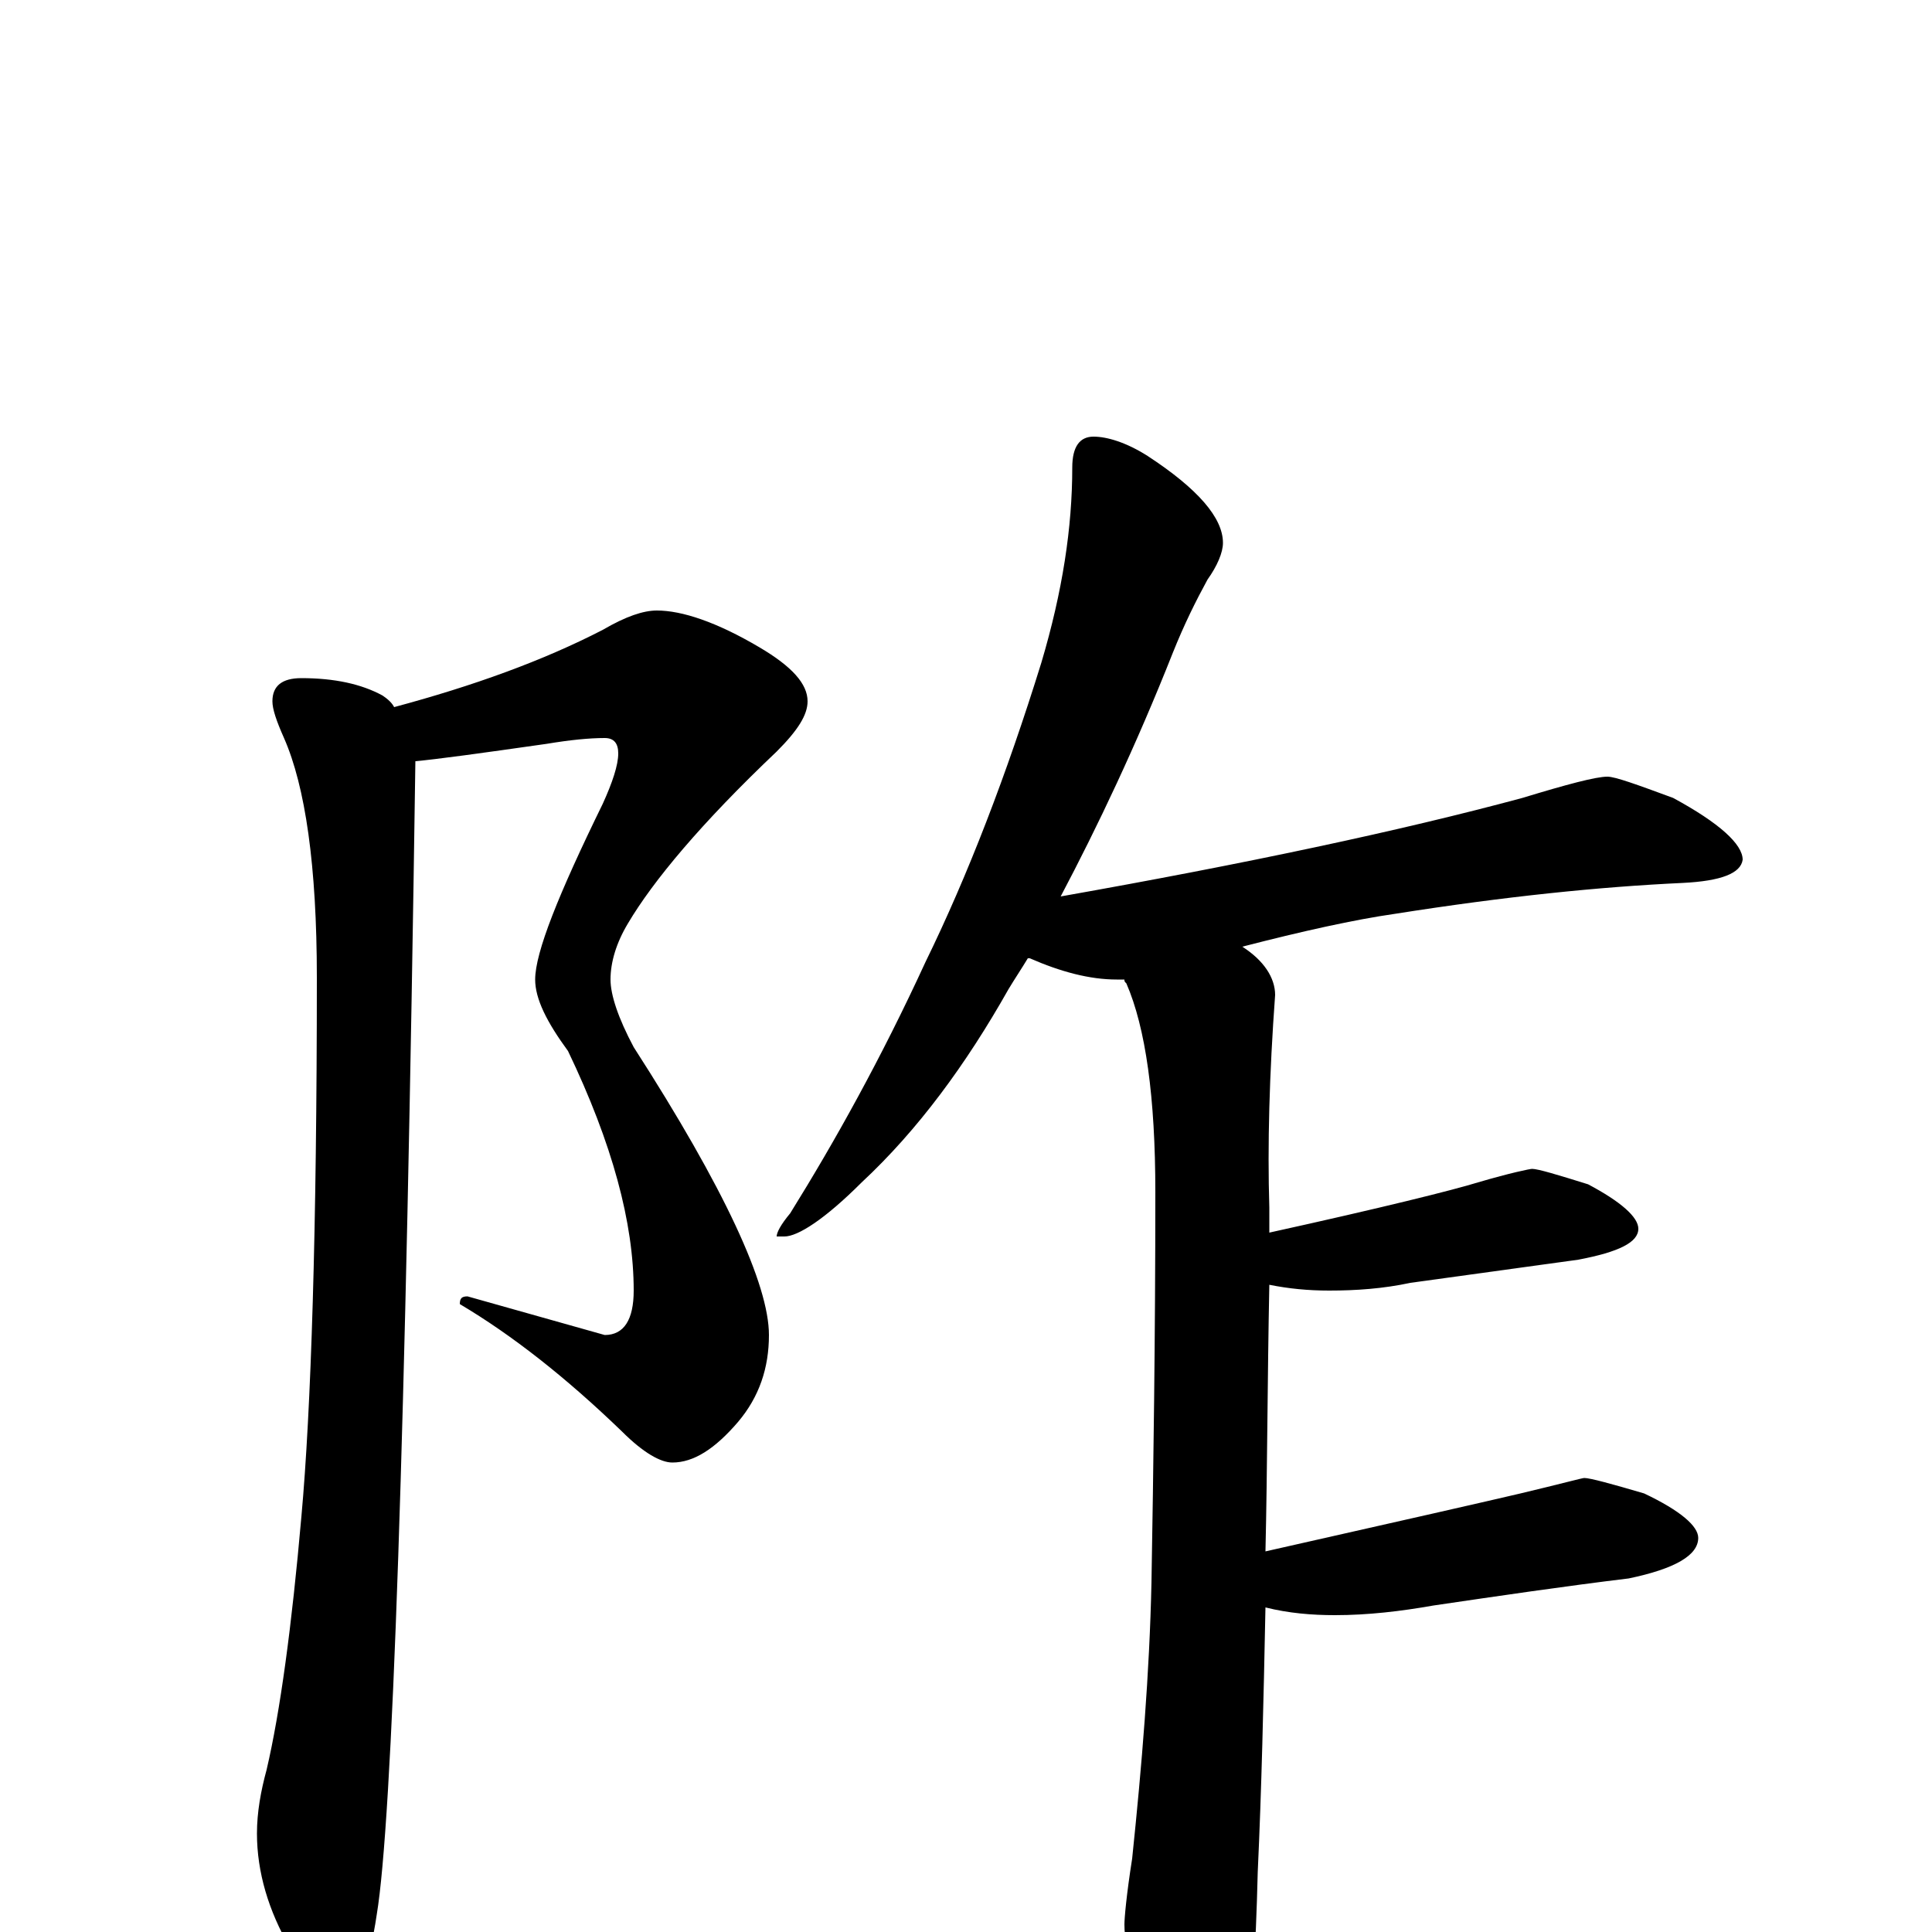<?xml version="1.0" encoding="utf-8" ?>
<!DOCTYPE svg PUBLIC "-//W3C//DTD SVG 1.1//EN" "http://www.w3.org/Graphics/SVG/1.1/DTD/svg11.dtd">
<svg version="1.1" id="Layer_1" xmlns="http://www.w3.org/2000/svg" xmlns:xlink="http://www.w3.org/1999/xlink" x="0px" y="145px" width="1000px" height="1000px" viewBox="0 0 1000 1000" enable-background="new 0 0 1000 1000" xml:space="preserve">
<g id="Layer_1">
<path id="glyph" transform="matrix(1 0 0 -1 0 1000)" d="M340,684C353,684 371,678 393,665C410,655 418,646 418,637C418,630 413,622 402,611C363,574 338,544 325,522C319,512 316,502 316,493C316,485 320,473 328,458C375,385 398,335 398,309C398,292 393,277 382,264C370,250 359,243 348,243C342,243 333,248 322,259C293,287 265,309 238,325C238,328 239,329 242,329l71,-20C323,309 328,317 328,332C328,367 317,408 294,456C283,471 277,483 277,493C277,507 289,537 312,584C317,595 320,604 320,610C320,615 318,618 313,618C305,618 295,617 283,615C248,610 226,607 215,606C210,256 203,57 195,9C191,-18 185,-31 176,-31C167,-31 159,-23 150,-8C139,11 133,31 133,51C133,62 135,73 138,84C145,114 151,158 156,215C161,270 164,363 164,494C164,552 158,593 147,618C143,627 141,633 141,637C141,645 146,649 156,649C173,649 187,646 198,640C201,638 203,636 204,634C245,645 281,658 312,674C324,681 333,684 340,684M566,774C573,774 583,771 594,764C620,747 633,732 633,719C633,714 630,707 625,700C619,689 613,677 607,662C588,614 568,572 549,536C645,553 725,570 788,587C811,594 826,598 832,598C836,598 847,594 866,587C890,574 902,563 902,555C901,548 891,544 871,543C828,541 779,536 722,527C701,524 674,518 643,510C654,503 660,494 660,485C657,444 656,407 657,375C657,370 657,366 657,362C716,375 752,384 765,388C782,393 792,395 793,395C796,395 806,392 822,387C839,378 848,370 848,364C848,357 838,352 817,348C788,344 759,340 730,336C716,333 702,332 688,332C677,332 667,333 657,335C656,286 656,240 655,197C726,213 770,223 787,227C808,232 819,235 820,235C823,235 834,232 851,227C870,218 879,210 879,204C879,195 867,188 843,183C810,179 776,174 742,169C725,166 708,164 691,164C679,164 667,165 655,168C654,119 653,74 651,31C650,-10 648,-40 645,-58C638,-77 631,-86 625,-86C618,-86 609,-76 599,-57C588,-30 582,-10 582,4C582,7 583,19 586,38C591,86 595,134 596,181C597,240 598,307 598,383C598,432 593,468 583,491C582,492 582,492 582,493C580,493 579,493 578,493C564,493 549,497 533,504l-1,0C529,499 525,493 522,488C500,449 475,415 446,388C427,369 413,360 406,360l-4,0C402,362 404,366 409,372C432,409 456,452 479,502C501,547 521,599 539,657C550,694 555,727 555,758C555,769 559,774 566,774z"/>
</g>
</svg>
